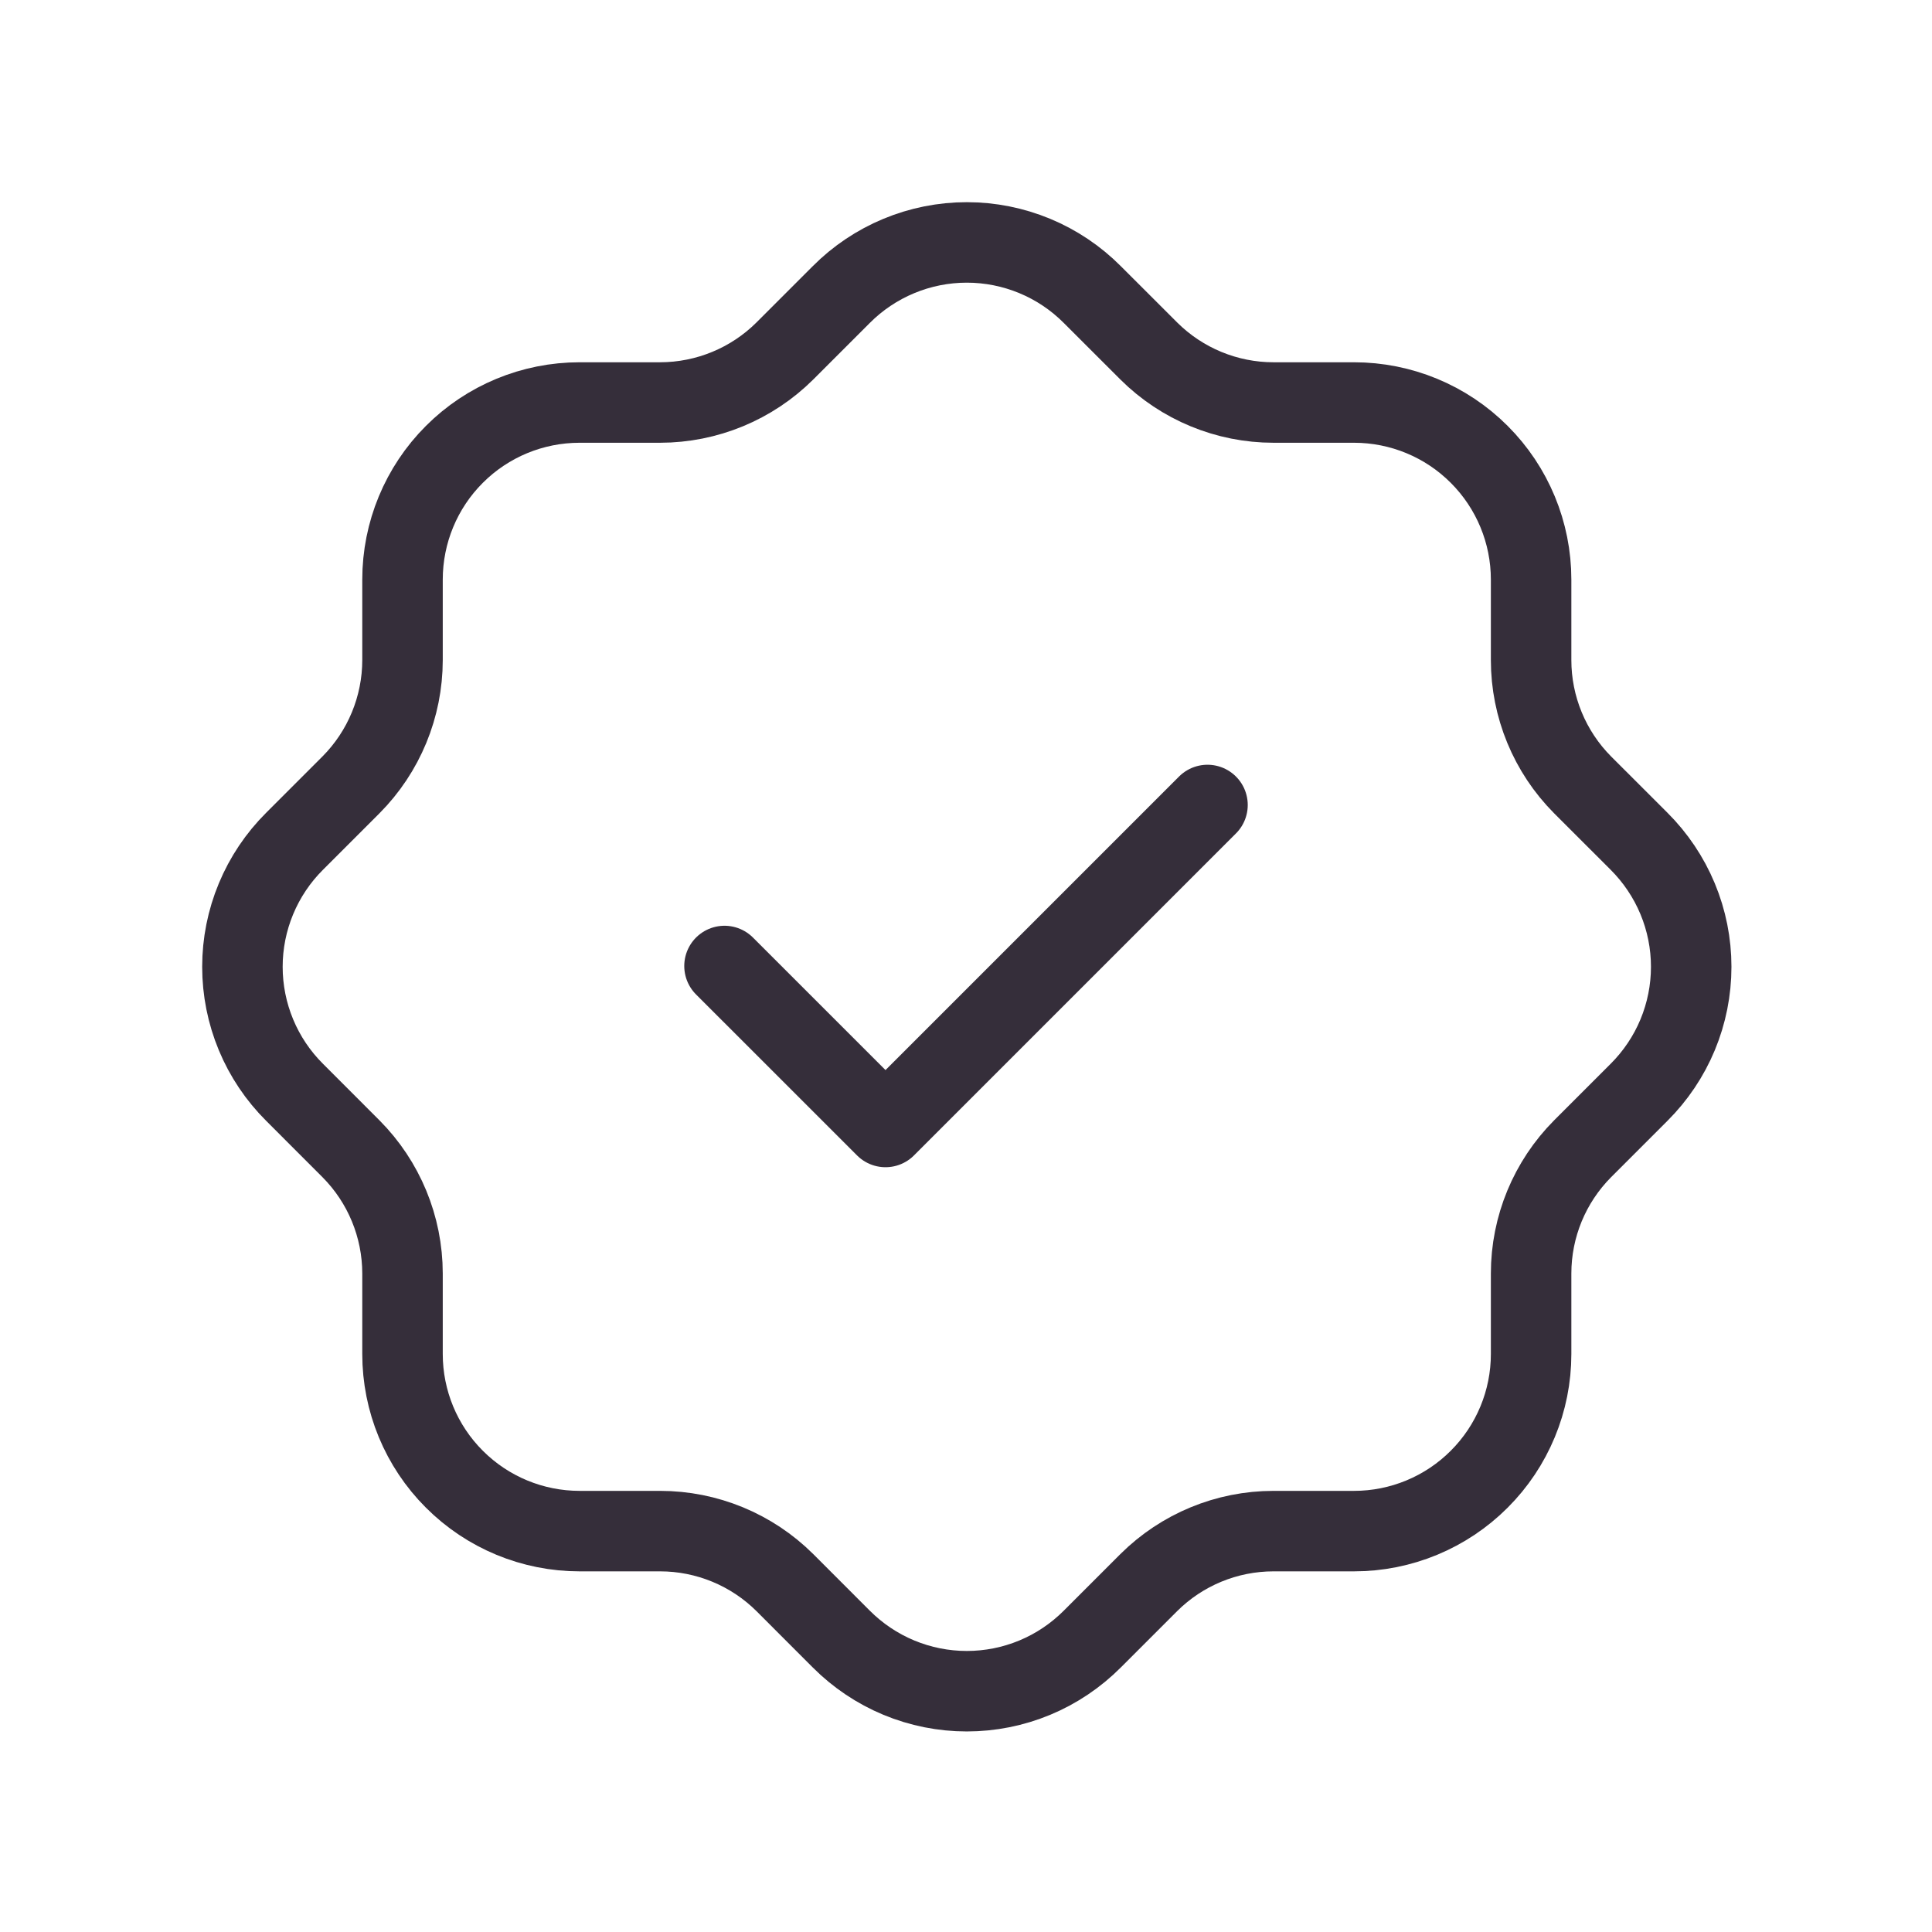 <svg width="44" height="44" viewBox="0 0 44 44" fill="none" xmlns="http://www.w3.org/2000/svg">
<g clip-path="url(#clip0_1495_8420)">
<path d="M9.167 13.2C9.167 12.13 9.591 11.104 10.348 10.348C11.104 9.591 12.13 9.167 13.2 9.167H15.033C16.098 9.166 17.12 8.744 17.875 7.993L19.158 6.71C19.533 6.333 19.979 6.034 20.47 5.83C20.96 5.626 21.487 5.521 22.018 5.521C22.55 5.521 23.076 5.626 23.567 5.83C24.058 6.034 24.503 6.333 24.878 6.71L26.162 7.993C26.917 8.745 27.94 9.167 29.003 9.167H30.837C31.906 9.167 32.932 9.591 33.688 10.348C34.445 11.104 34.87 12.13 34.87 13.2V15.033C34.87 16.096 35.291 17.119 36.043 17.875L37.327 19.158C37.703 19.533 38.003 19.979 38.207 20.47C38.411 20.96 38.516 21.487 38.516 22.018C38.516 22.55 38.411 23.076 38.207 23.567C38.003 24.058 37.703 24.503 37.327 24.878L36.043 26.162C35.292 26.917 34.87 27.938 34.87 29.003V30.837C34.87 31.906 34.445 32.932 33.688 33.688C32.932 34.445 31.906 34.87 30.837 34.87H29.003C27.938 34.87 26.917 35.292 26.162 36.043L24.878 37.327C24.503 37.703 24.058 38.003 23.567 38.207C23.076 38.411 22.55 38.516 22.018 38.516C21.487 38.516 20.96 38.411 20.47 38.207C19.979 38.003 19.533 37.703 19.158 37.327L17.875 36.043C17.12 35.292 16.098 34.87 15.033 34.87H13.2C12.13 34.87 11.104 34.445 10.348 33.688C9.591 32.932 9.167 31.906 9.167 30.837V29.003C9.166 27.938 8.744 26.917 7.993 26.162L6.71 24.878C6.333 24.503 6.034 24.058 5.83 23.567C5.626 23.076 5.521 22.55 5.521 22.018C5.521 21.487 5.626 20.96 5.83 20.47C6.034 19.979 6.333 19.533 6.71 19.158L7.993 17.875C8.744 17.12 9.166 16.098 9.167 15.033V13.2Z" stroke="#352E3A" stroke-width="1.833" stroke-linecap="round" stroke-linejoin="round"/>
<path d="M16.5 22L20.167 25.666L27.5 18.333" stroke="#352E3A" stroke-width="1.833" stroke-linecap="round" stroke-linejoin="round"/>
</g>
<defs>
<clipPath id="clip0_1495_8420">
<rect width="44" height="44" fill="white"/>
</clipPath>
</defs>
</svg>
